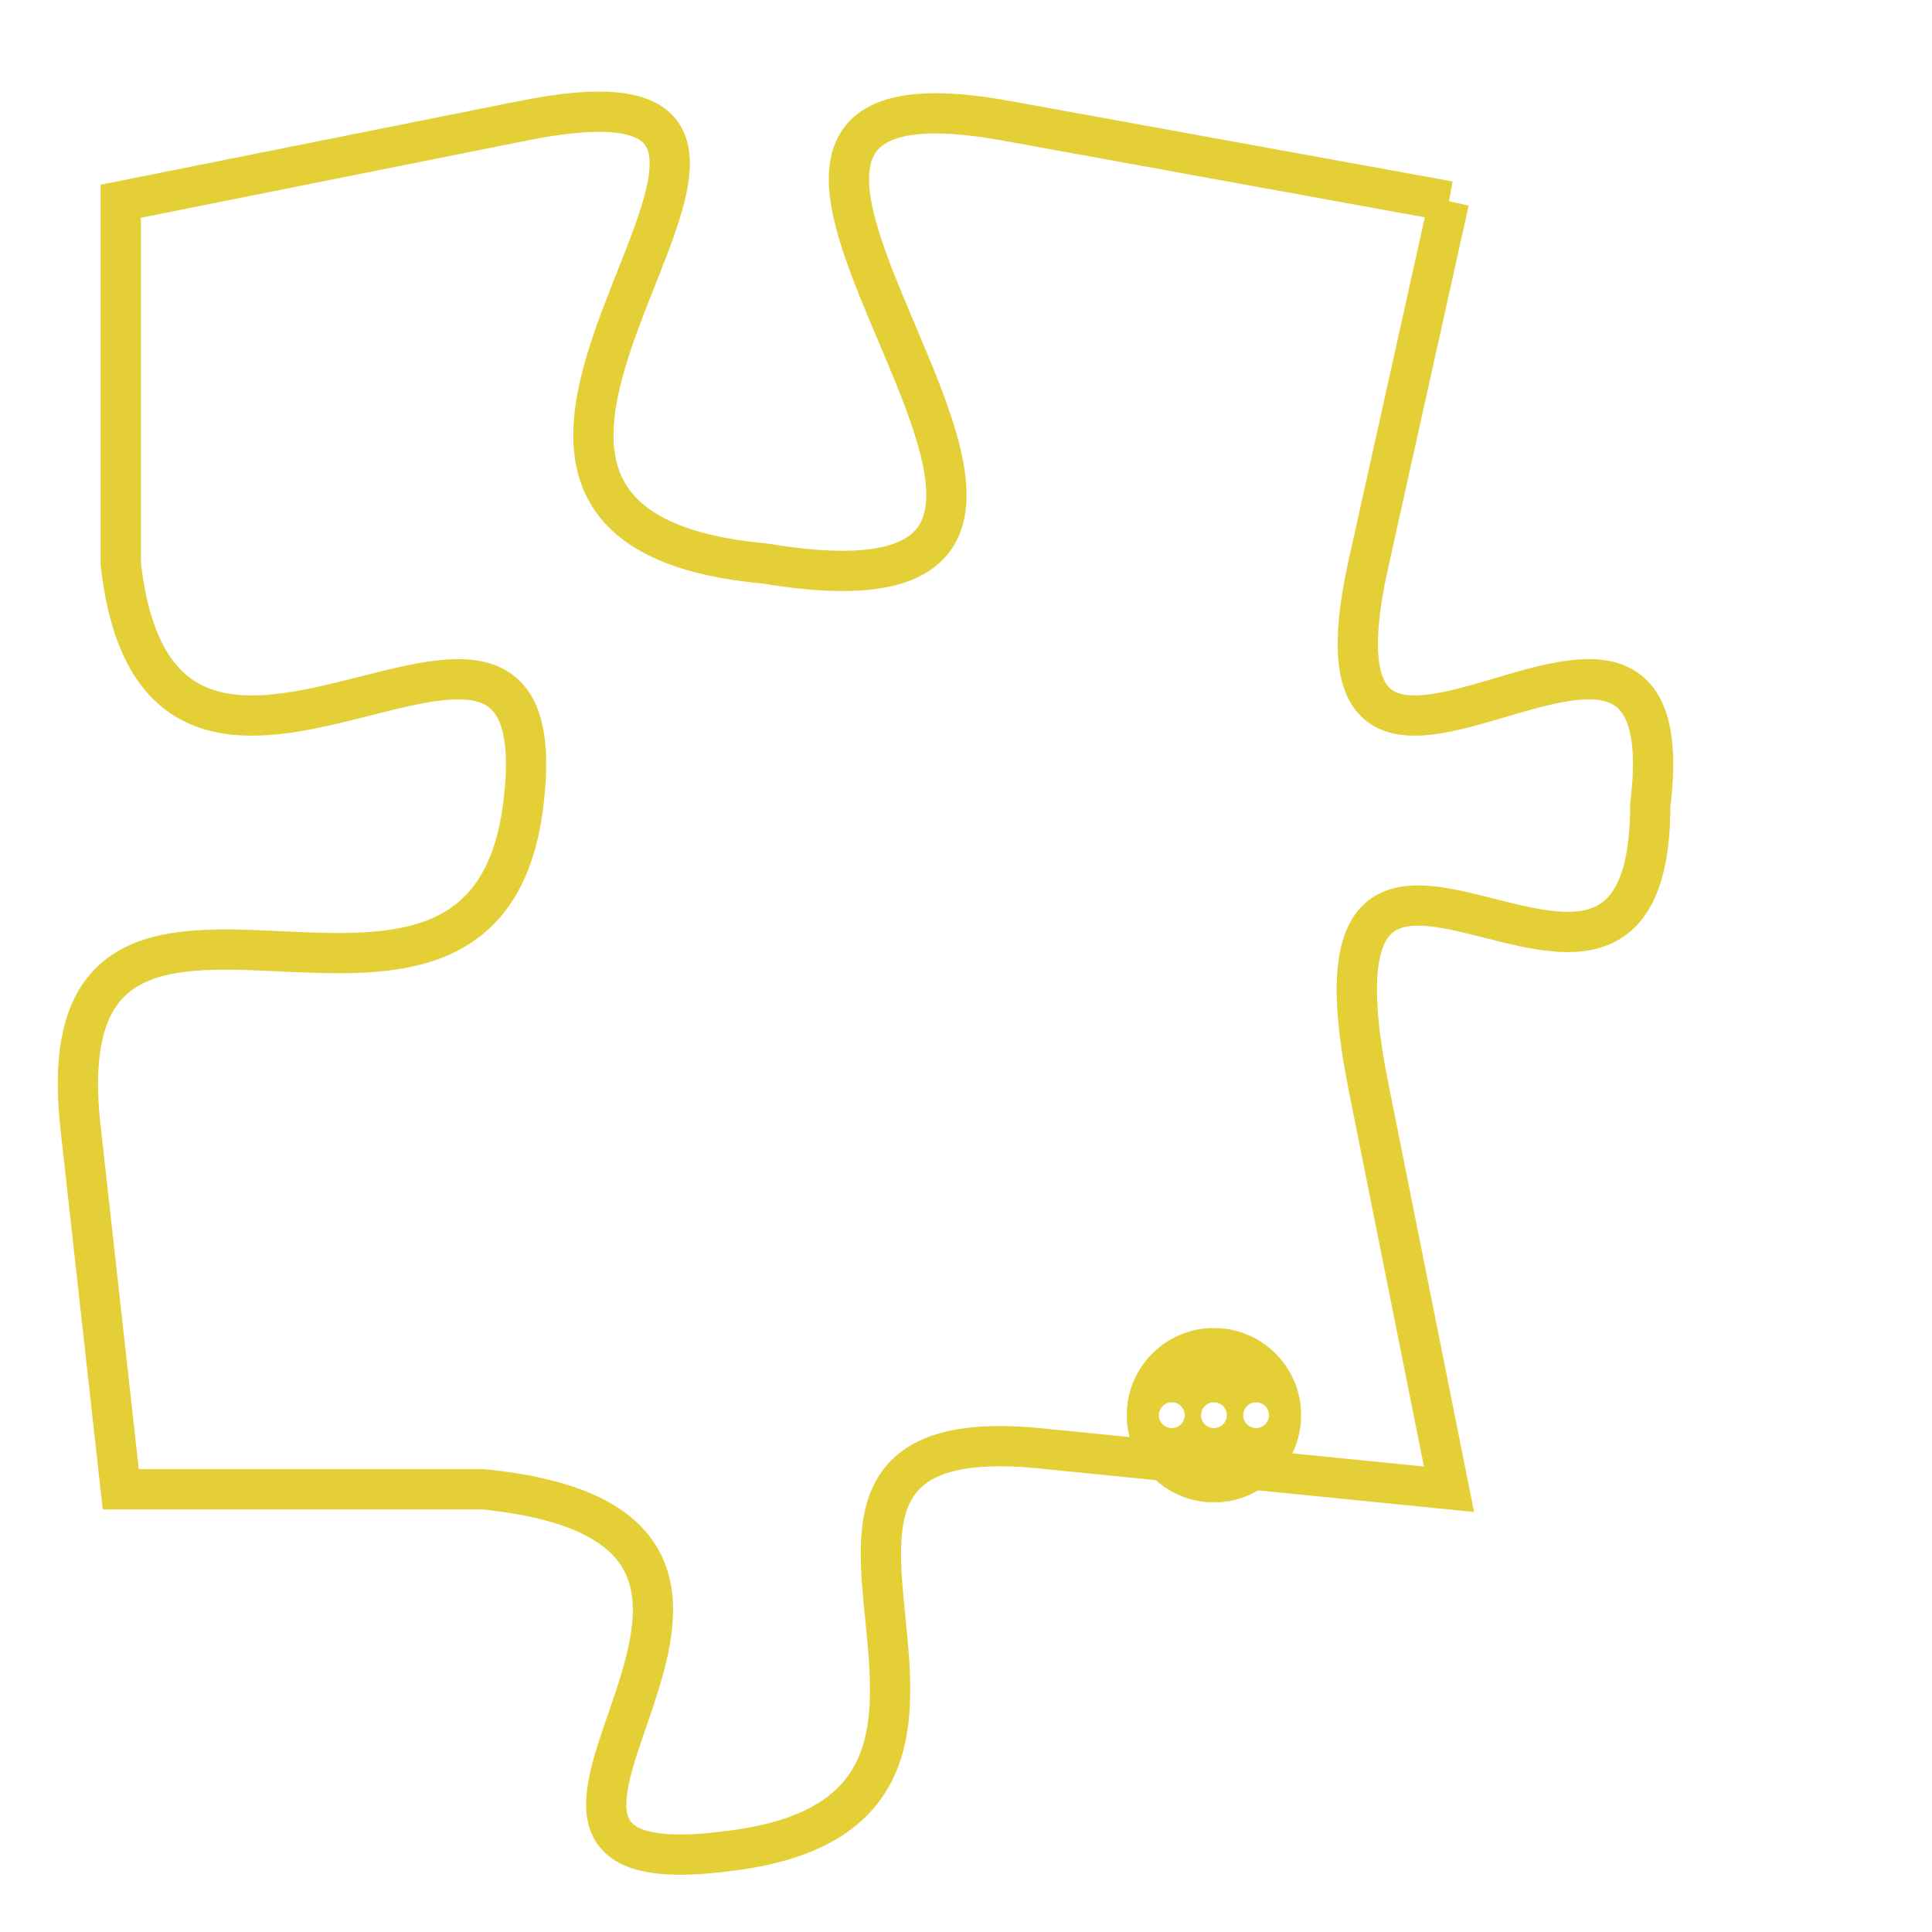 <svg version="1.1" xmlns="http://www.w3.org/2000/svg" xmlns:xlink="http://www.w3.org/1999/xlink" fill="transparent" x="0" y="0" width="350" height="350" preserveAspectRatio="xMinYMin slice"><style type="text/css">.links{fill:transparent;stroke: #E4CF37;}.links:hover{fill:#63D272; opacity:0.4;}</style><defs><g id="allt"><path id="t9463" d="M3432,2304 L3421,2302 C3410,2300 3427,2315 3415,2313 C3404,2312 3419,2300 3409,2302 L3399,2304 3399,2304 L3399,2313 C3400,2322 3410,2311 3409,2319 C3408,2327 3397,2318 3398,2327 L3399,2336 3399,2336 L3408,2336 C3418,2337 3406,2346 3414,2345 C3423,2344 3413,2334 3422,2335 L3432,2336 3432,2336 L3430,2326 C3428,2316 3437,2327 3437,2319 C3438,2311 3428,2322 3430,2313 L3432,2304"/></g><clipPath id="c" clipRule="evenodd" fill="transparent"><use href="#t9463"/></clipPath></defs><svg viewBox="3396 2299 43 48" preserveAspectRatio="xMinYMin meet"><svg width="4380" height="2430"><g><image crossorigin="anonymous" x="0" y="0" href="https://nftpuzzle.license-token.com/assets/completepuzzle.svg" width="100%" height="100%" /><g class="links"><use href="#t9463"/></g></g></svg><svg x="3424" y="2332" height="9%" width="9%" viewBox="0 0 330 330"><g><a xlink:href="https://nftpuzzle.license-token.com/" class="links"><title>See the most innovative NFT based token software licensing project</title><path fill="#E4CF37" id="more" d="M165,0C74.019,0,0,74.019,0,165s74.019,165,165,165s165-74.019,165-165S255.981,0,165,0z M85,190 c-13.785,0-25-11.215-25-25s11.215-25,25-25s25,11.215,25,25S98.785,190,85,190z M165,190c-13.785,0-25-11.215-25-25 s11.215-25,25-25s25,11.215,25,25S178.785,190,165,190z M245,190c-13.785,0-25-11.215-25-25s11.215-25,25-25 c13.785,0,25,11.215,25,25S258.785,190,245,190z"></path></a></g></svg></svg></svg>